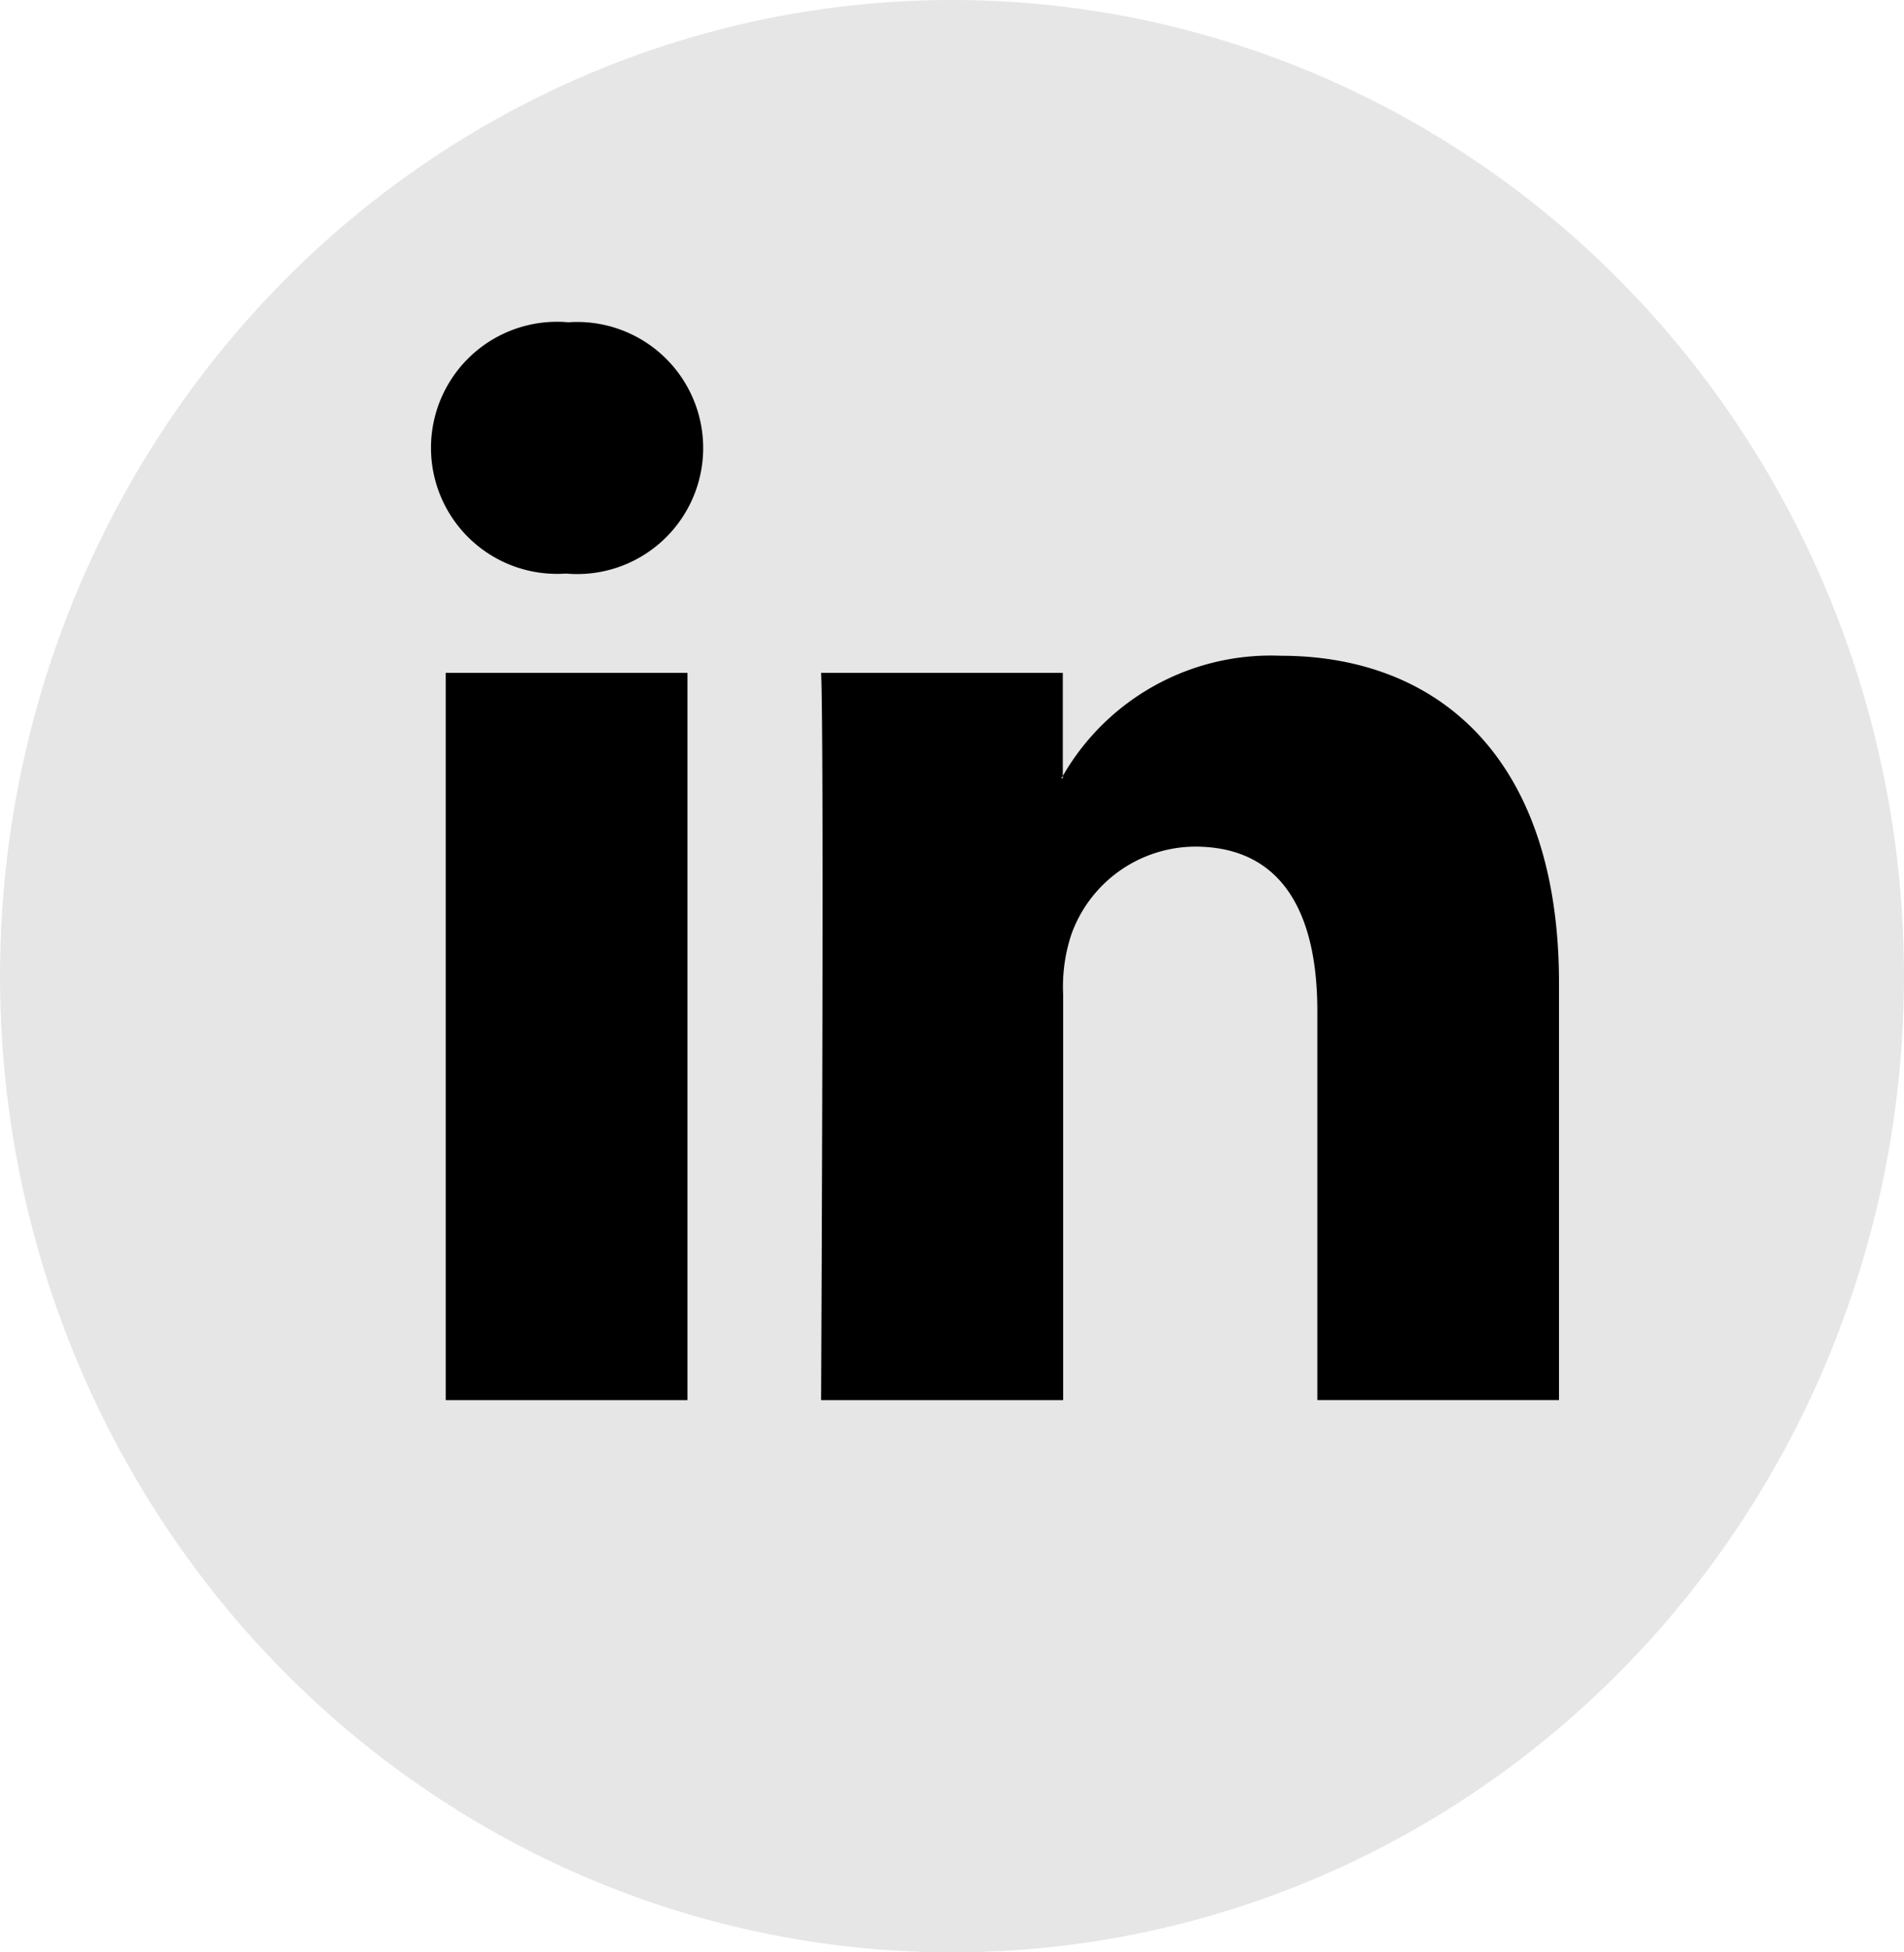 <svg xmlns="http://www.w3.org/2000/svg" width="40" height="41" viewBox="0 0 40 41">
  <g id="Group_358" data-name="Group 358" transform="translate(0 0.5)">
    <ellipse id="Ellipse_136" data-name="Ellipse 136" cx="20" cy="20.5" rx="20" ry="20.5" transform="translate(0 -0.5)" fill="#e6e6e6"/>
    <path id="LinkedIn" d="M23.688,23.435v8.757H18.611V24.022c0-2.053-.734-3.453-2.572-3.453a2.778,2.778,0,0,0-2.6,1.857,3.474,3.474,0,0,0-.168,1.238v8.529H8.186s.068-13.839,0-15.273h5.078v2.165c-.01.016-.024.034-.033.049h.033v-.049a5.042,5.042,0,0,1,4.577-2.524C21.183,16.561,23.688,18.744,23.688,23.435ZM2.874,9.558a2.647,2.647,0,1,0-.067,5.278H2.84a2.647,2.647,0,1,0,.033-5.278ZM.3,32.193H5.378V16.92H.3Z" transform="translate(9.064 -3.29)"/>
  </g>
</svg>
